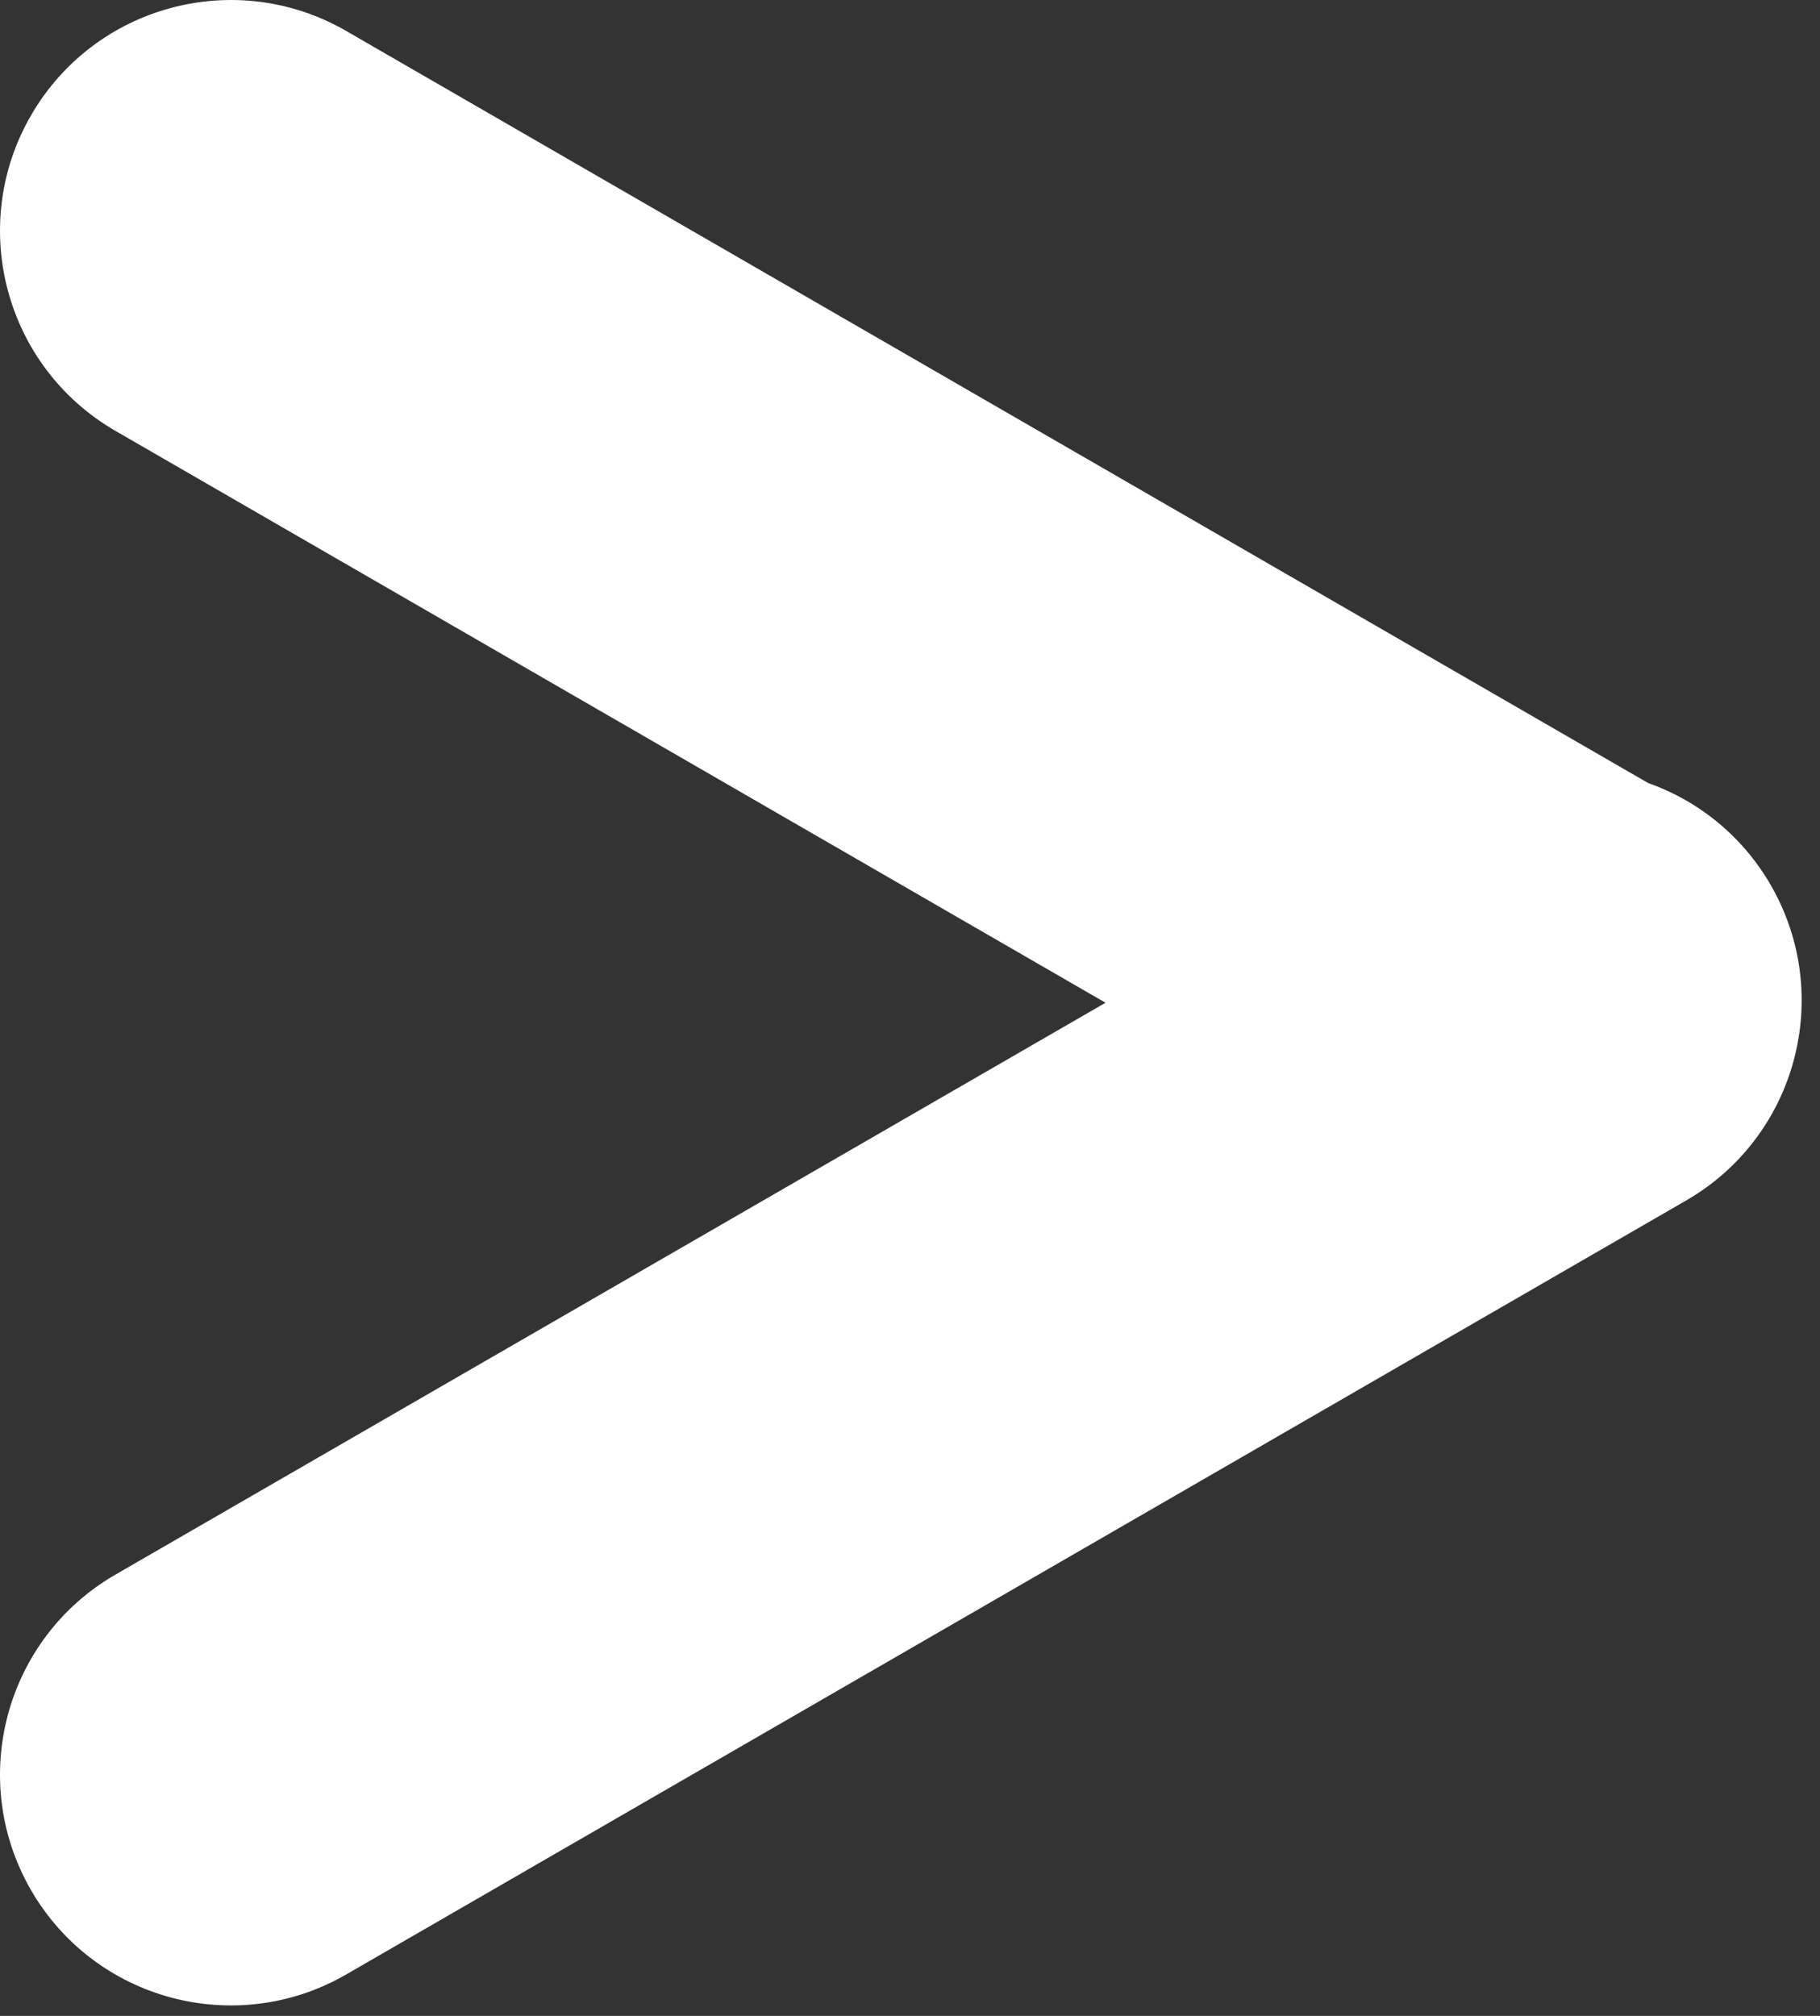 <svg width="28" height="31" viewBox="0 0 28 31" fill="none" xmlns="http://www.w3.org/2000/svg">
<rect x="0" y="0" width="28" height="31" fill="#333333" stroke="none"/>
<path fill-rule="evenodd" clip-rule="evenodd" d="M0.476 1.776C-0.504 3.474 0.078 5.645 1.776 6.626L17.008 15.42L1.776 24.214C0.078 25.194 -0.504 27.365 0.476 29.064C1.457 30.762 3.628 31.343 5.326 30.363L25.942 18.46C27.64 17.48 28.222 15.309 27.242 13.61C26.802 12.849 26.123 12.312 25.354 12.04L5.326 0.476C3.628 -0.504 1.457 0.078 0.476 1.776Z" fill="white"/>
</svg>
